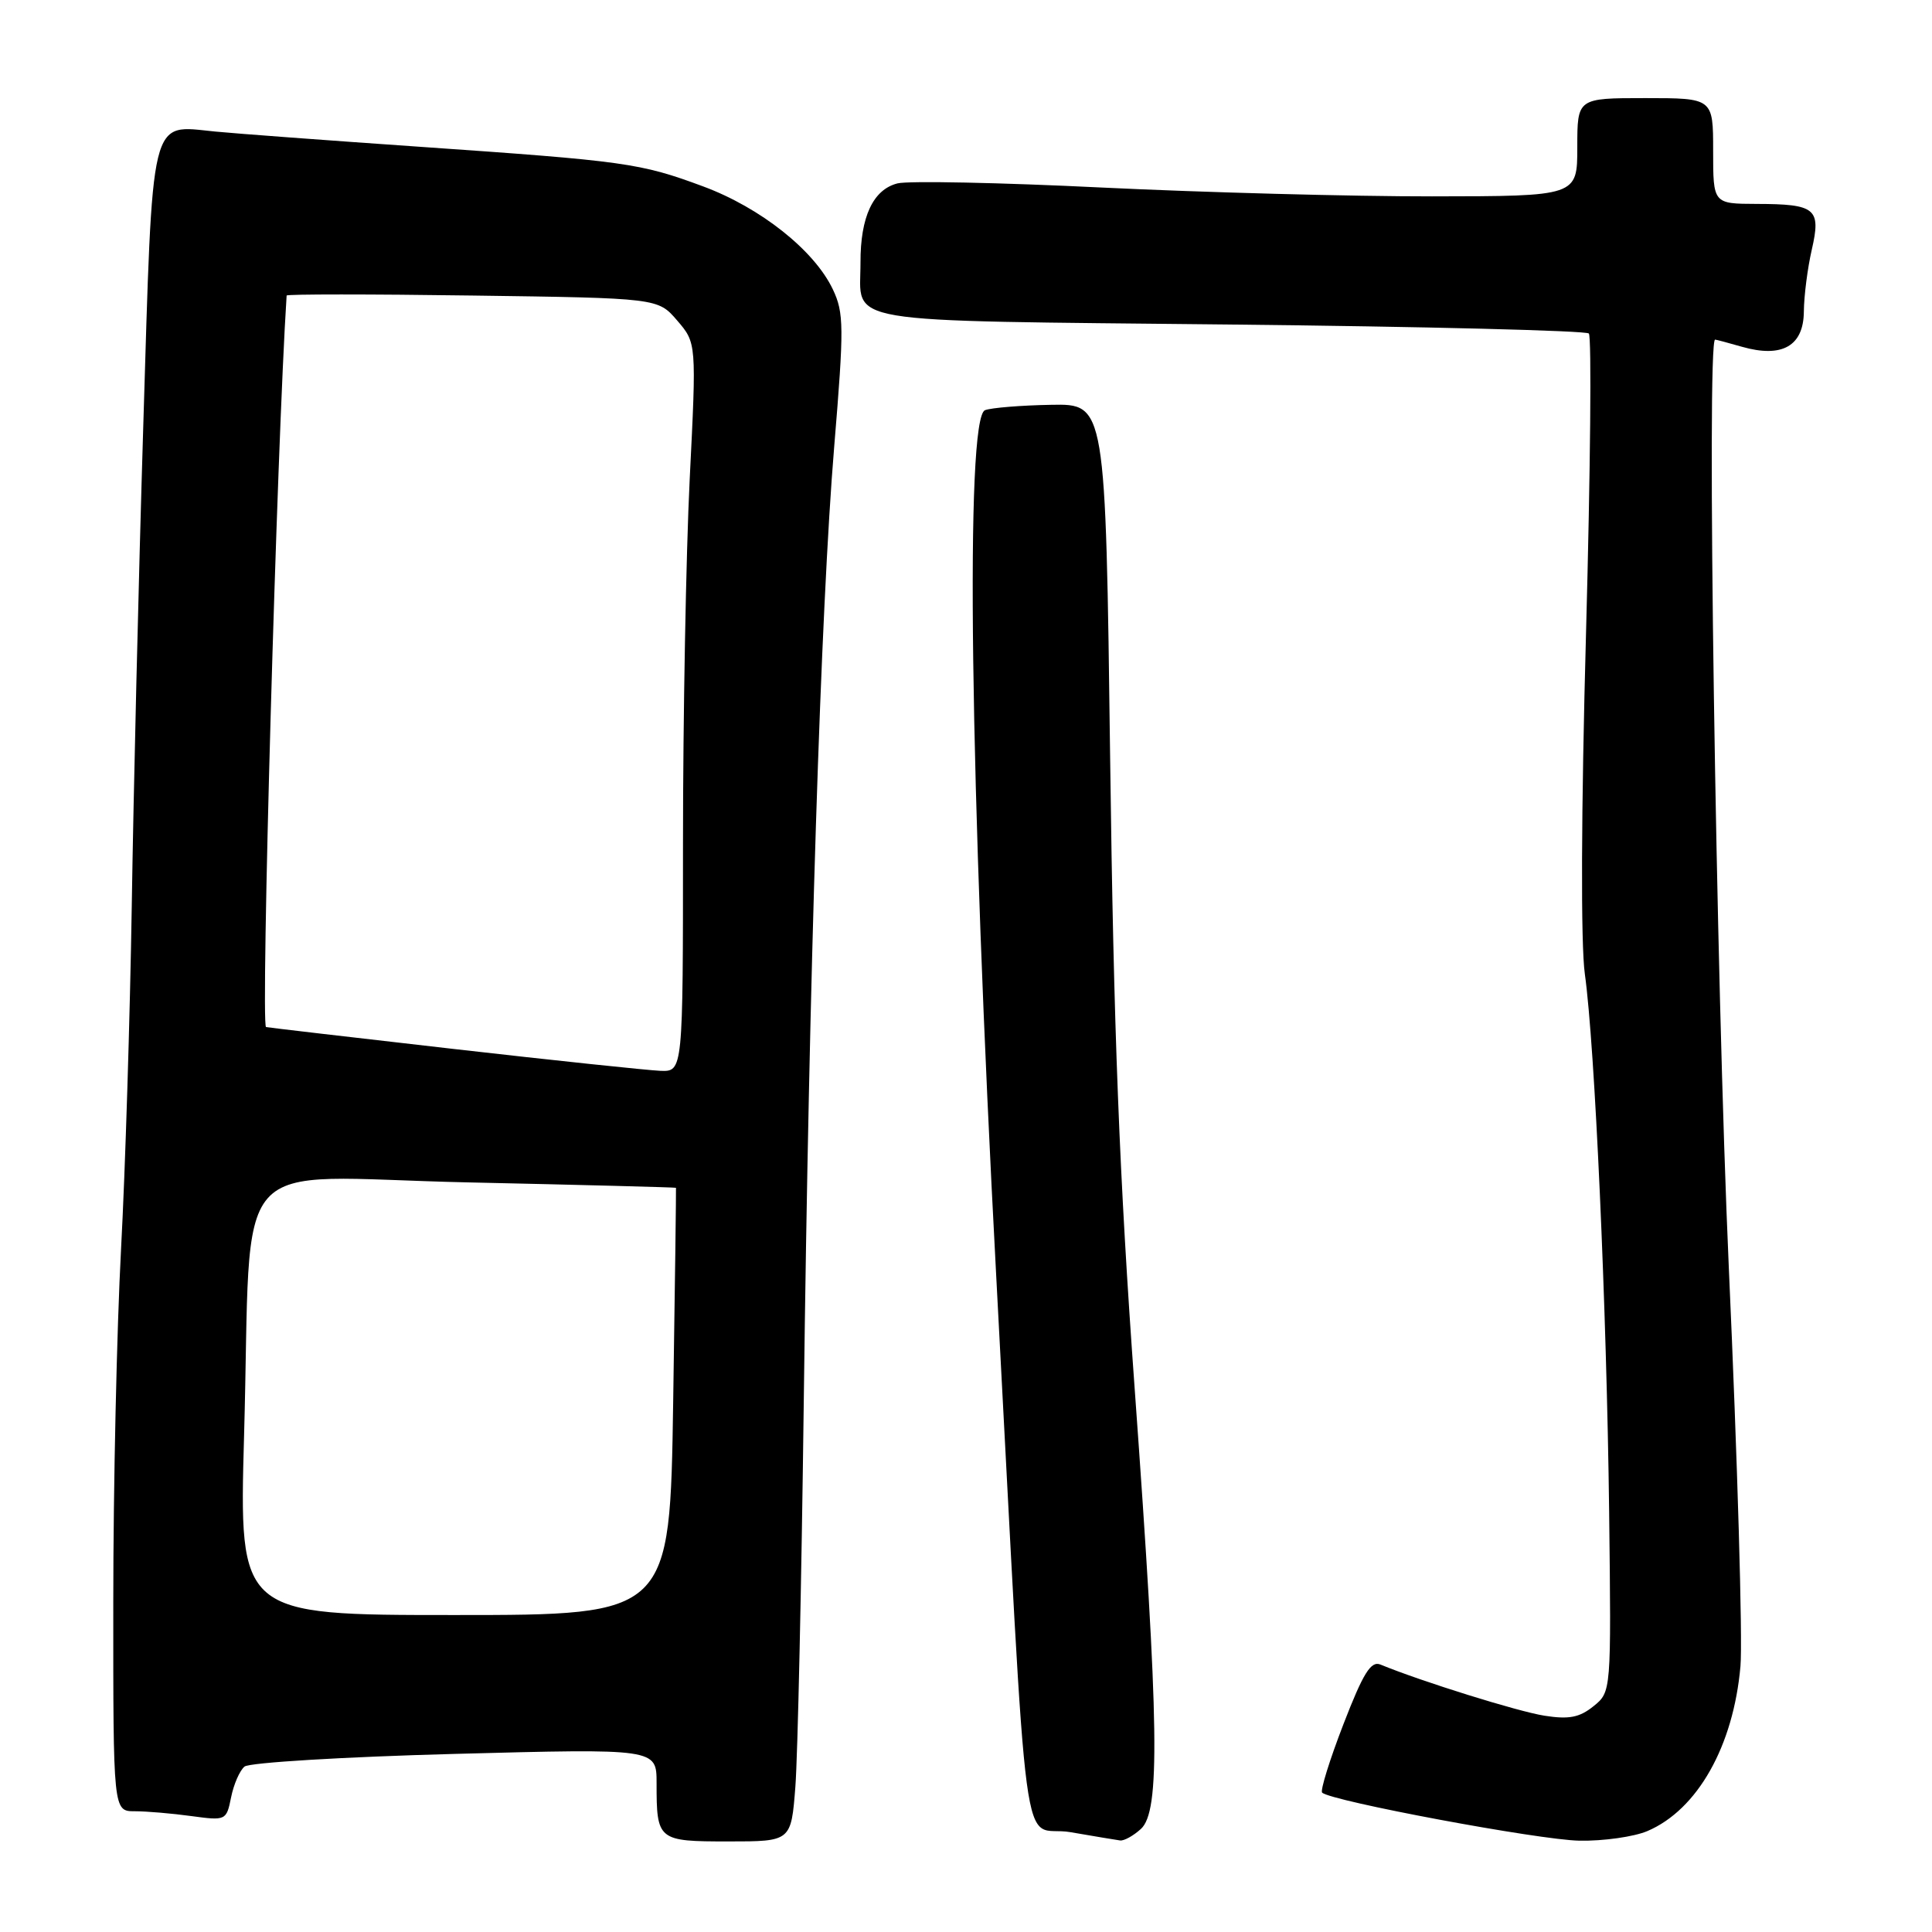 <?xml version="1.0" encoding="UTF-8" standalone="no"?>
<!DOCTYPE svg PUBLIC "-//W3C//DTD SVG 1.1//EN" "http://www.w3.org/Graphics/SVG/1.1/DTD/svg11.dtd" >
<svg xmlns="http://www.w3.org/2000/svg" xmlns:xlink="http://www.w3.org/1999/xlink" version="1.1" viewBox="0 0 256 256">
 <g >
 <path fill="currentColor"
d=" M 105.39 236.75 C 105.70 232.76 106.20 209.93 106.50 186.00 C 107.21 129.09 108.75 80.72 110.54 59.13 C 111.85 43.33 111.83 41.45 110.36 38.35 C 107.91 33.18 100.78 27.52 93.17 24.70 C 84.81 21.60 82.93 21.34 55.50 19.44 C 43.40 18.60 31.25 17.70 28.50 17.43 C 19.76 16.57 20.26 14.53 18.98 56.57 C 18.36 76.88 17.68 105.42 17.46 120.00 C 17.23 134.57 16.60 155.05 16.04 165.50 C 15.48 175.95 15.01 196.99 15.01 212.25 C 15.00 240.00 15.00 240.00 17.86 240.00 C 19.43 240.00 22.81 240.29 25.36 240.64 C 29.93 241.26 30.00 241.23 30.62 238.16 C 30.96 236.45 31.76 234.61 32.40 234.08 C 33.04 233.55 45.59 232.79 60.28 232.40 C 87.00 231.69 87.00 231.69 87.00 236.26 C 87.00 243.88 87.15 244.00 96.52 244.00 C 104.83 244.00 104.83 244.00 105.39 236.75 Z  M 151.17 242.35 C 153.75 240.01 153.59 228.81 150.35 184.00 C 148.32 155.96 147.56 136.61 147.10 100.50 C 146.50 53.50 146.50 53.50 139.27 53.64 C 135.29 53.71 131.36 54.03 130.52 54.35 C 127.88 55.37 128.50 103.52 132.00 169.00 C 136.38 251.00 135.13 241.62 141.83 242.77 C 144.95 243.31 147.91 243.80 148.42 243.87 C 148.93 243.94 150.17 243.26 151.17 242.35 Z  M 218.28 242.63 C 224.93 239.80 229.69 231.36 230.62 220.78 C 230.92 217.32 230.23 193.59 229.08 168.04 C 227.37 129.74 226.11 45.00 227.26 45.00 C 227.40 45.00 229.00 45.43 230.82 45.95 C 236.14 47.47 238.99 45.85 239.02 41.27 C 239.04 39.20 239.51 35.51 240.07 33.09 C 241.32 27.63 240.61 27.04 232.75 27.02 C 227.00 27.00 227.00 27.00 227.00 20.00 C 227.00 13.00 227.00 13.00 218.00 13.00 C 209.00 13.00 209.00 13.00 209.00 19.50 C 209.00 26.00 209.00 26.00 189.75 26.02 C 179.16 26.03 159.47 25.50 146.00 24.85 C 132.53 24.19 120.34 23.94 118.92 24.30 C 115.69 25.12 114.00 28.73 114.02 34.80 C 114.04 43.07 110.29 42.44 162.88 43.00 C 188.71 43.27 210.15 43.81 210.53 44.19 C 210.91 44.58 210.74 62.38 210.16 83.75 C 209.51 107.44 209.45 125.14 210.00 129.06 C 211.33 138.59 212.89 173.20 213.22 200.34 C 213.50 224.18 213.50 224.18 211.15 226.08 C 209.29 227.58 207.90 227.85 204.65 227.34 C 201.14 226.79 188.38 222.81 182.91 220.56 C 181.65 220.05 180.63 221.69 178.01 228.47 C 176.19 233.18 174.92 237.26 175.19 237.53 C 176.31 238.64 203.93 243.81 209.28 243.90 C 212.46 243.96 216.51 243.38 218.28 242.63 Z  M 32.34 190.25 C 33.42 151.80 29.76 155.96 61.89 156.67 C 77.07 157.00 89.53 157.33 89.57 157.39 C 89.60 157.45 89.44 170.21 89.20 185.75 C 88.77 214.00 88.77 214.00 60.23 214.00 C 31.68 214.00 31.68 214.00 32.34 190.25 Z  M 60.00 138.98 C 46.52 137.44 35.39 136.14 35.25 136.09 C 34.53 135.82 36.69 58.96 37.98 39.16 C 37.99 38.97 49.06 38.97 62.59 39.16 C 87.18 39.50 87.18 39.50 89.73 42.47 C 92.29 45.45 92.29 45.45 91.39 63.47 C 90.90 73.39 90.50 95.11 90.50 111.75 C 90.50 142.00 90.50 142.00 87.50 141.89 C 85.85 141.82 73.47 140.52 60.00 138.98 Z "/>
</g>
</svg>